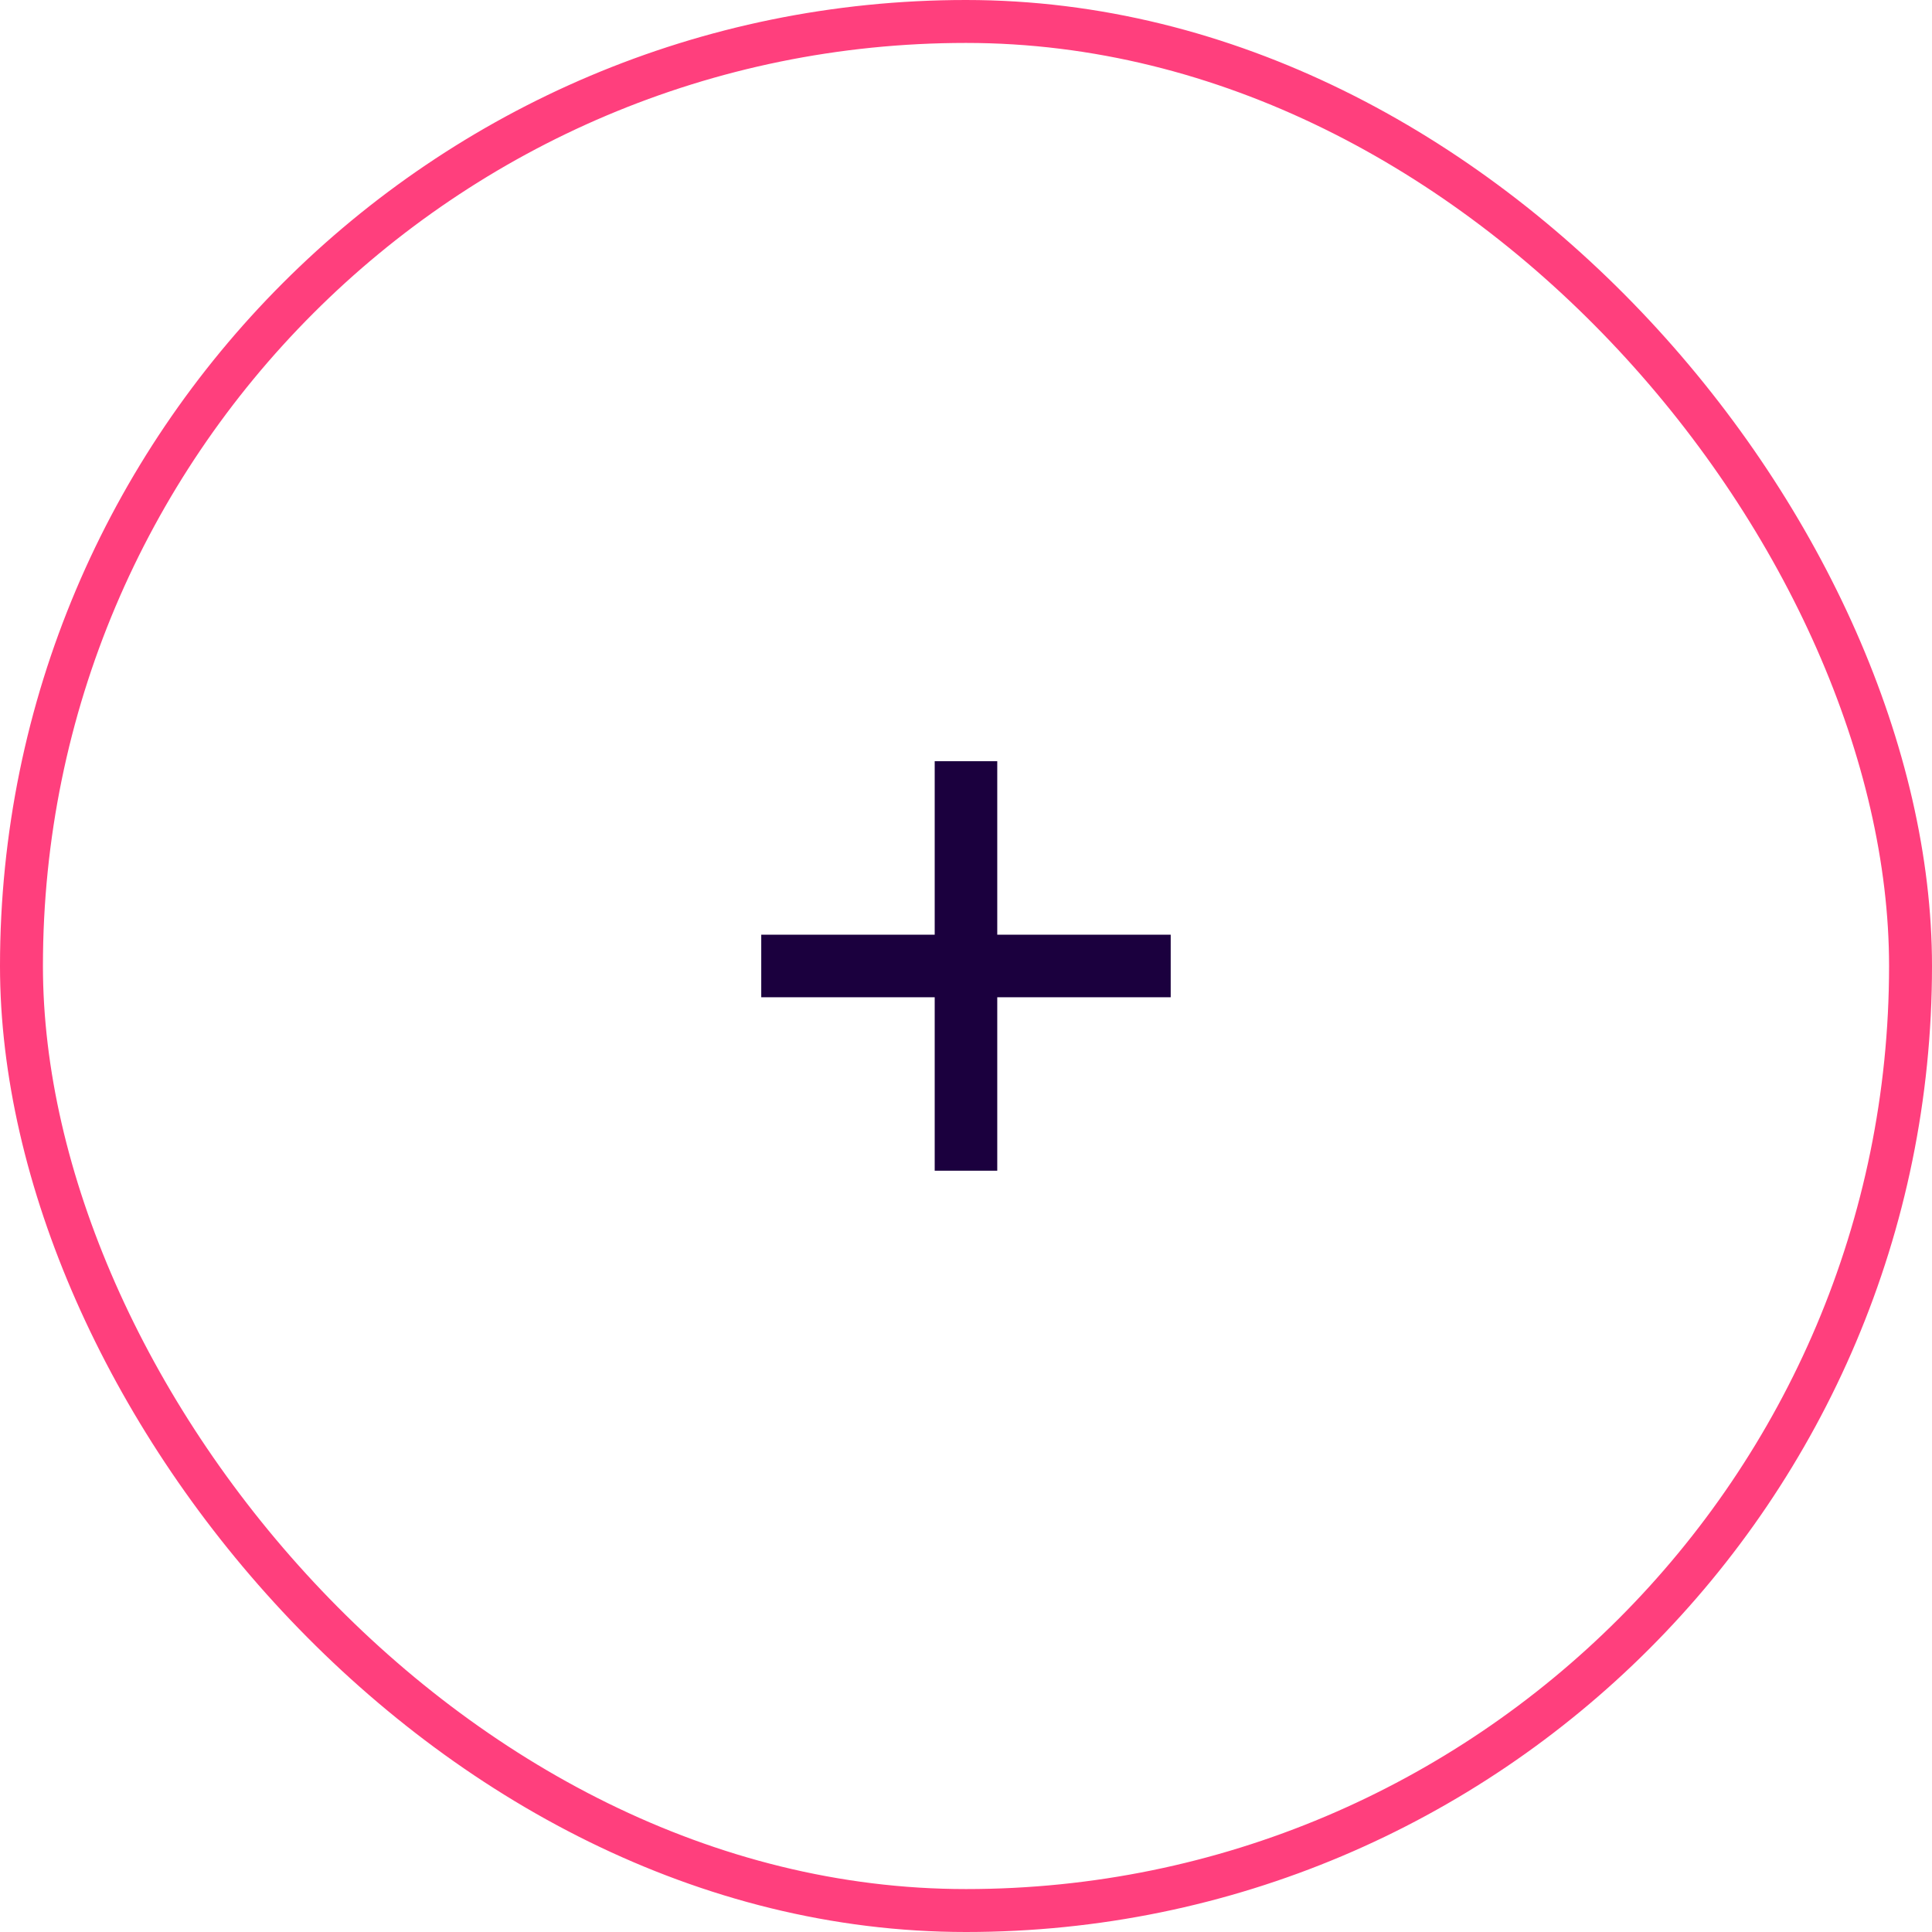 <svg xmlns="http://www.w3.org/2000/svg" width="45" height="45" viewBox="0 0 45 45">
  <g id="Group_1881" data-name="Group 1881" transform="translate(-831 -167)">
    <g id="button-med" transform="translate(831 167)">
      <g id="Rectangle_377" data-name="Rectangle 377" fill="none" stroke="#ff3f7d" stroke-width="1">
        <rect width="45" height="45" rx="22.5" stroke="none"/>
        <rect x="0.5" y="0.5" width="44" height="44" rx="22" fill="none"/>
      </g>
    </g>
    <path id="Path_3243" data-name="Path 3243" d="M2592.577-497.607v-4.04h-1.457v4.04h-4.041v1.457h4.041v4.04h1.457v-4.04h4.04v-1.457Z" transform="translate(356.621 -2402.349) rotate(90)" fill="#1b003e" stroke="rgba(0,0,0,0)" stroke-width="1"/>
  </g>
</svg>
